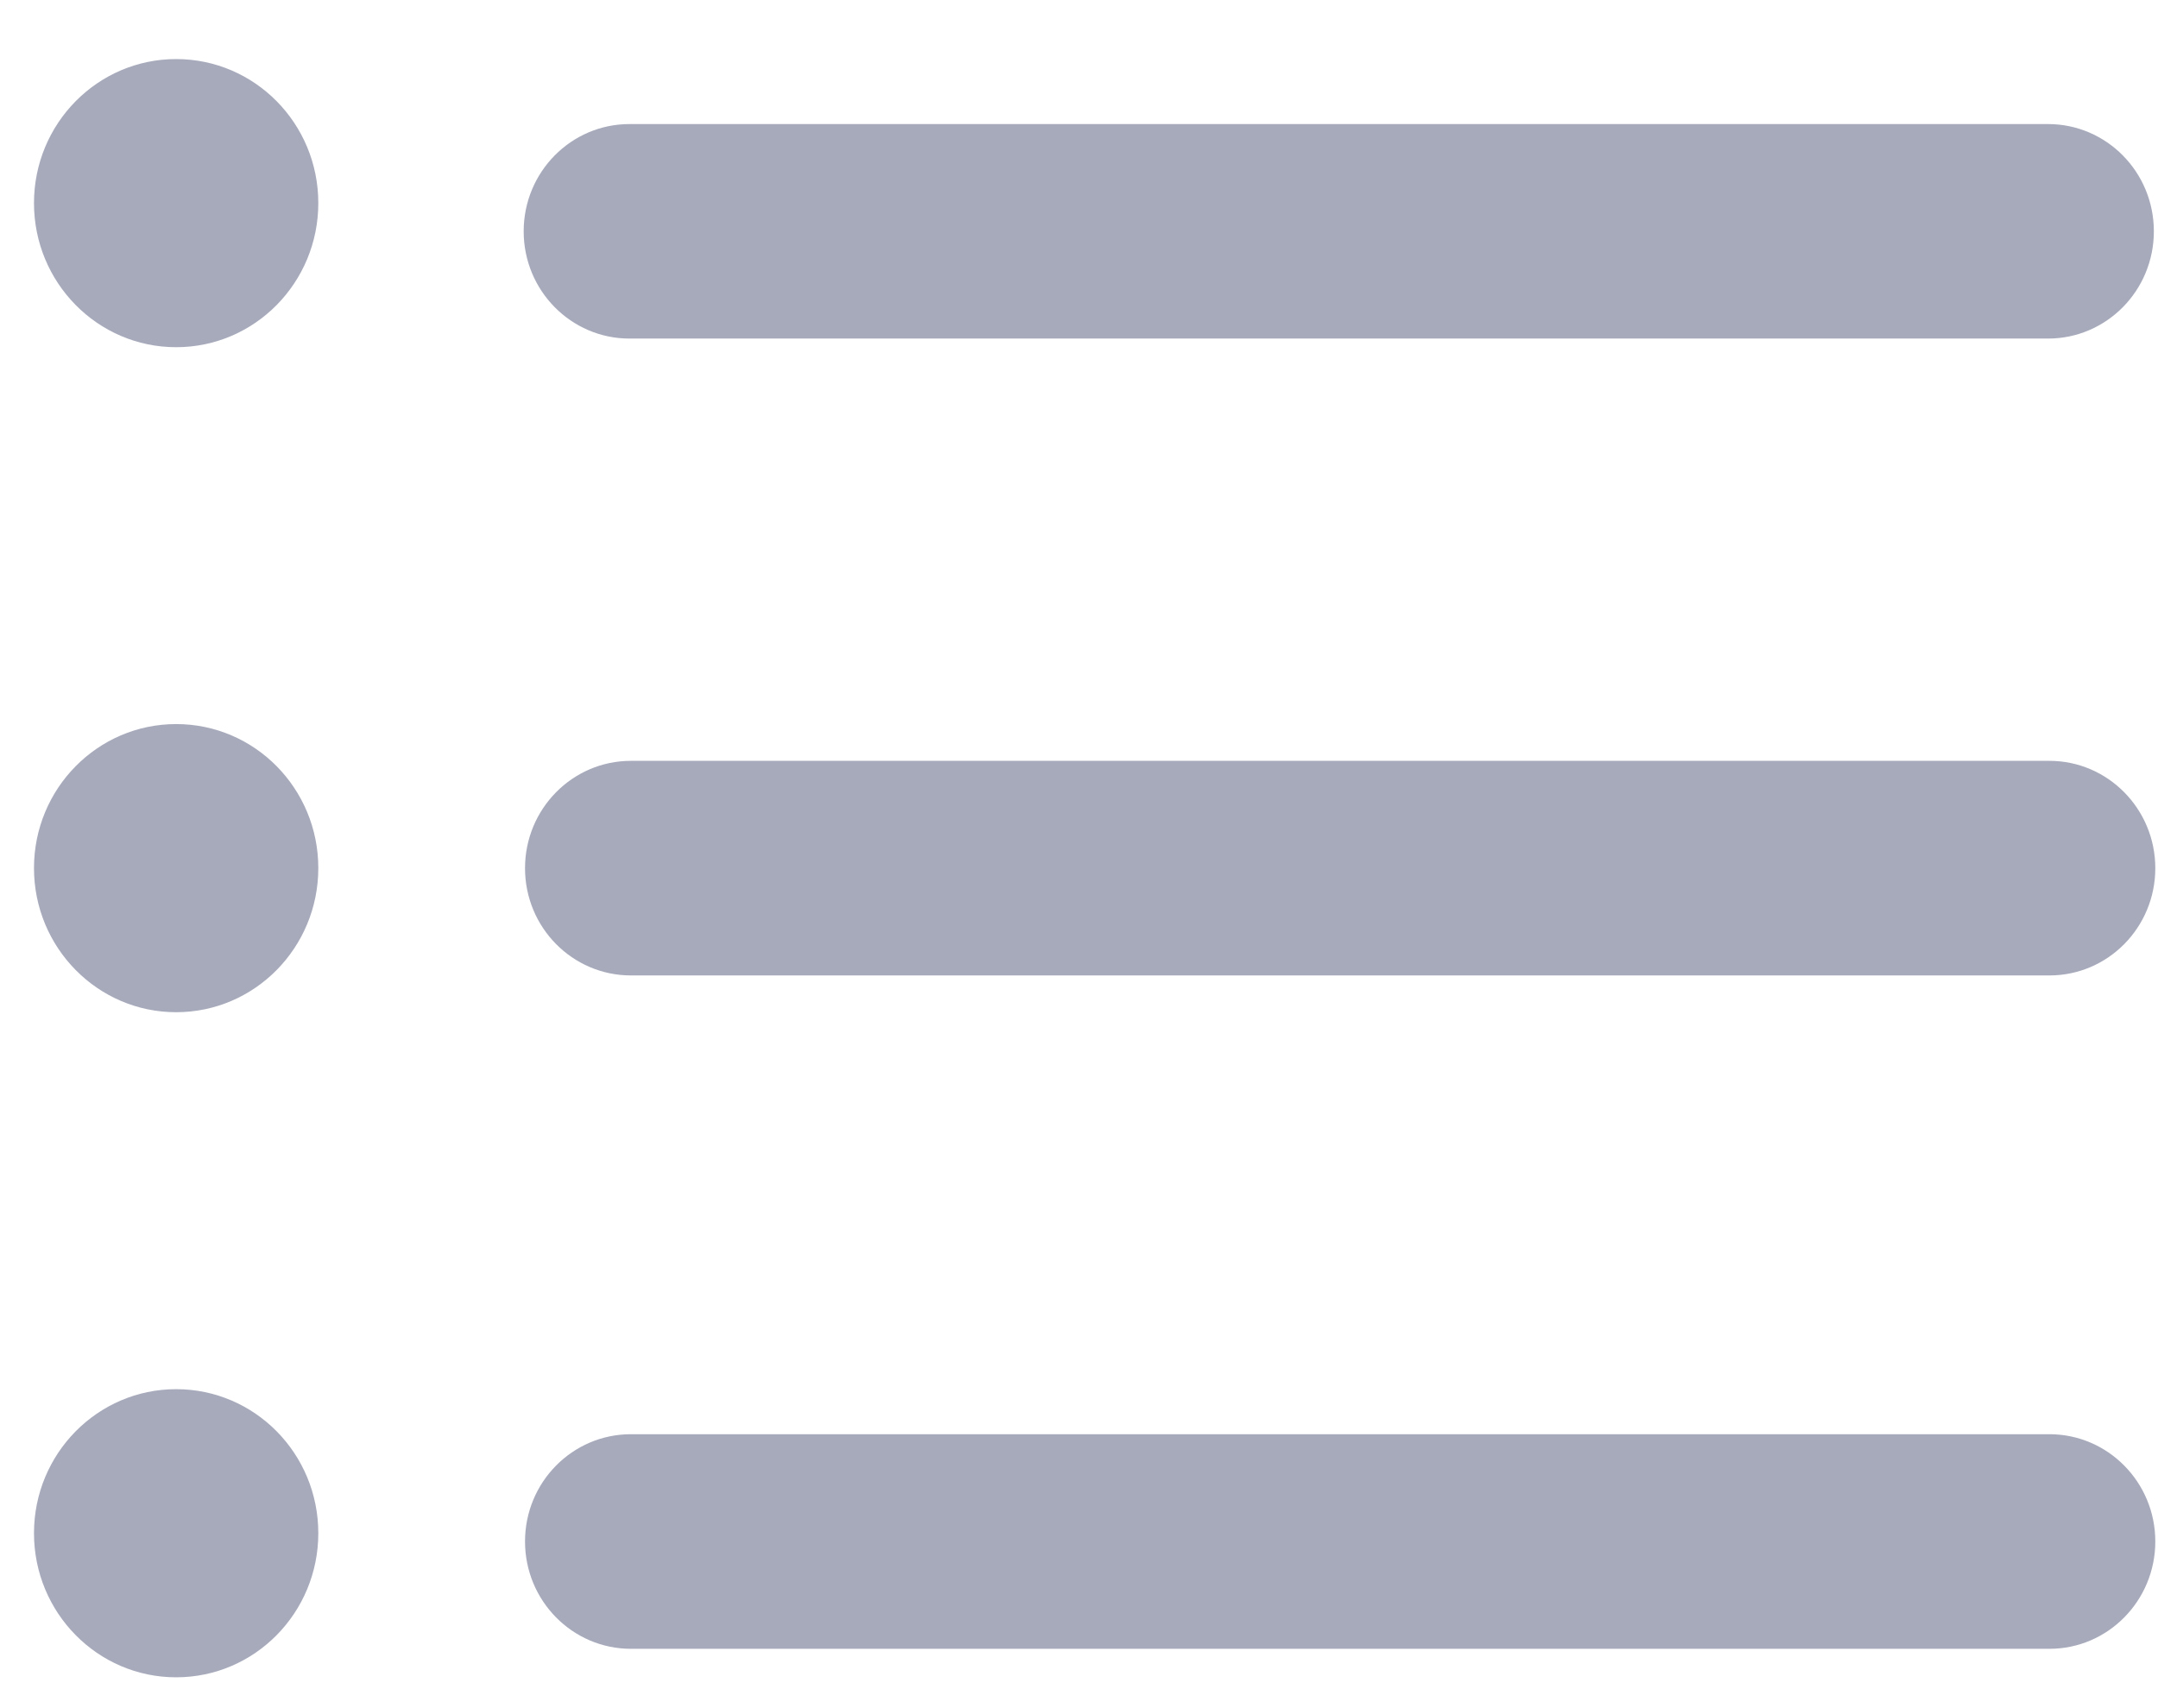 <svg width="24" height="19" viewBox="0 0 24 19" fill="none" xmlns="http://www.w3.org/2000/svg">
<path d="M22.793 18.34H7.017C6.366 18.34 5.839 17.805 5.839 17.146C5.839 16.487 6.366 15.953 7.017 15.953H22.792C23.442 15.953 23.97 16.487 23.97 17.146C23.97 17.805 23.443 18.34 22.793 18.34Z" fill="#A7AABB"/>
<path d="M22.793 10.85H7.017C6.366 10.85 5.839 10.316 5.839 9.657C5.839 8.998 6.366 8.463 7.017 8.463H22.792C23.442 8.463 23.97 8.998 23.97 9.657C23.97 10.316 23.443 10.85 22.793 10.85Z" fill="#A7AABB"/>
<path d="M22.777 3.766H7.001C6.351 3.766 5.824 3.232 5.824 2.573C5.824 1.914 6.351 1.38 7.001 1.38H22.777C23.427 1.38 23.954 1.914 23.954 2.573C23.954 3.232 23.427 3.766 22.777 3.766Z" fill="#A7AABB"/>
<path d="M1.959 3.862C2.833 3.862 3.54 3.144 3.54 2.259C3.54 1.374 2.833 0.657 1.959 0.657C1.086 0.657 0.378 1.374 0.378 2.259C0.378 3.144 1.086 3.862 1.959 3.862Z" fill="#A7AABB"/>
<path d="M1.959 11.259C2.833 11.259 3.54 10.541 3.54 9.656C3.54 8.771 2.833 8.054 1.959 8.054C1.086 8.054 0.378 8.771 0.378 9.656C0.378 10.541 1.086 11.259 1.959 11.259Z" fill="#A7AABB"/>
<path d="M1.959 18.657C2.833 18.657 3.54 17.939 3.54 17.054C3.54 16.169 2.833 15.452 1.959 15.452C1.086 15.452 0.378 16.169 0.378 17.054C0.378 17.939 1.086 18.657 1.959 18.657Z" fill="#A7AABB"/>
</svg>
